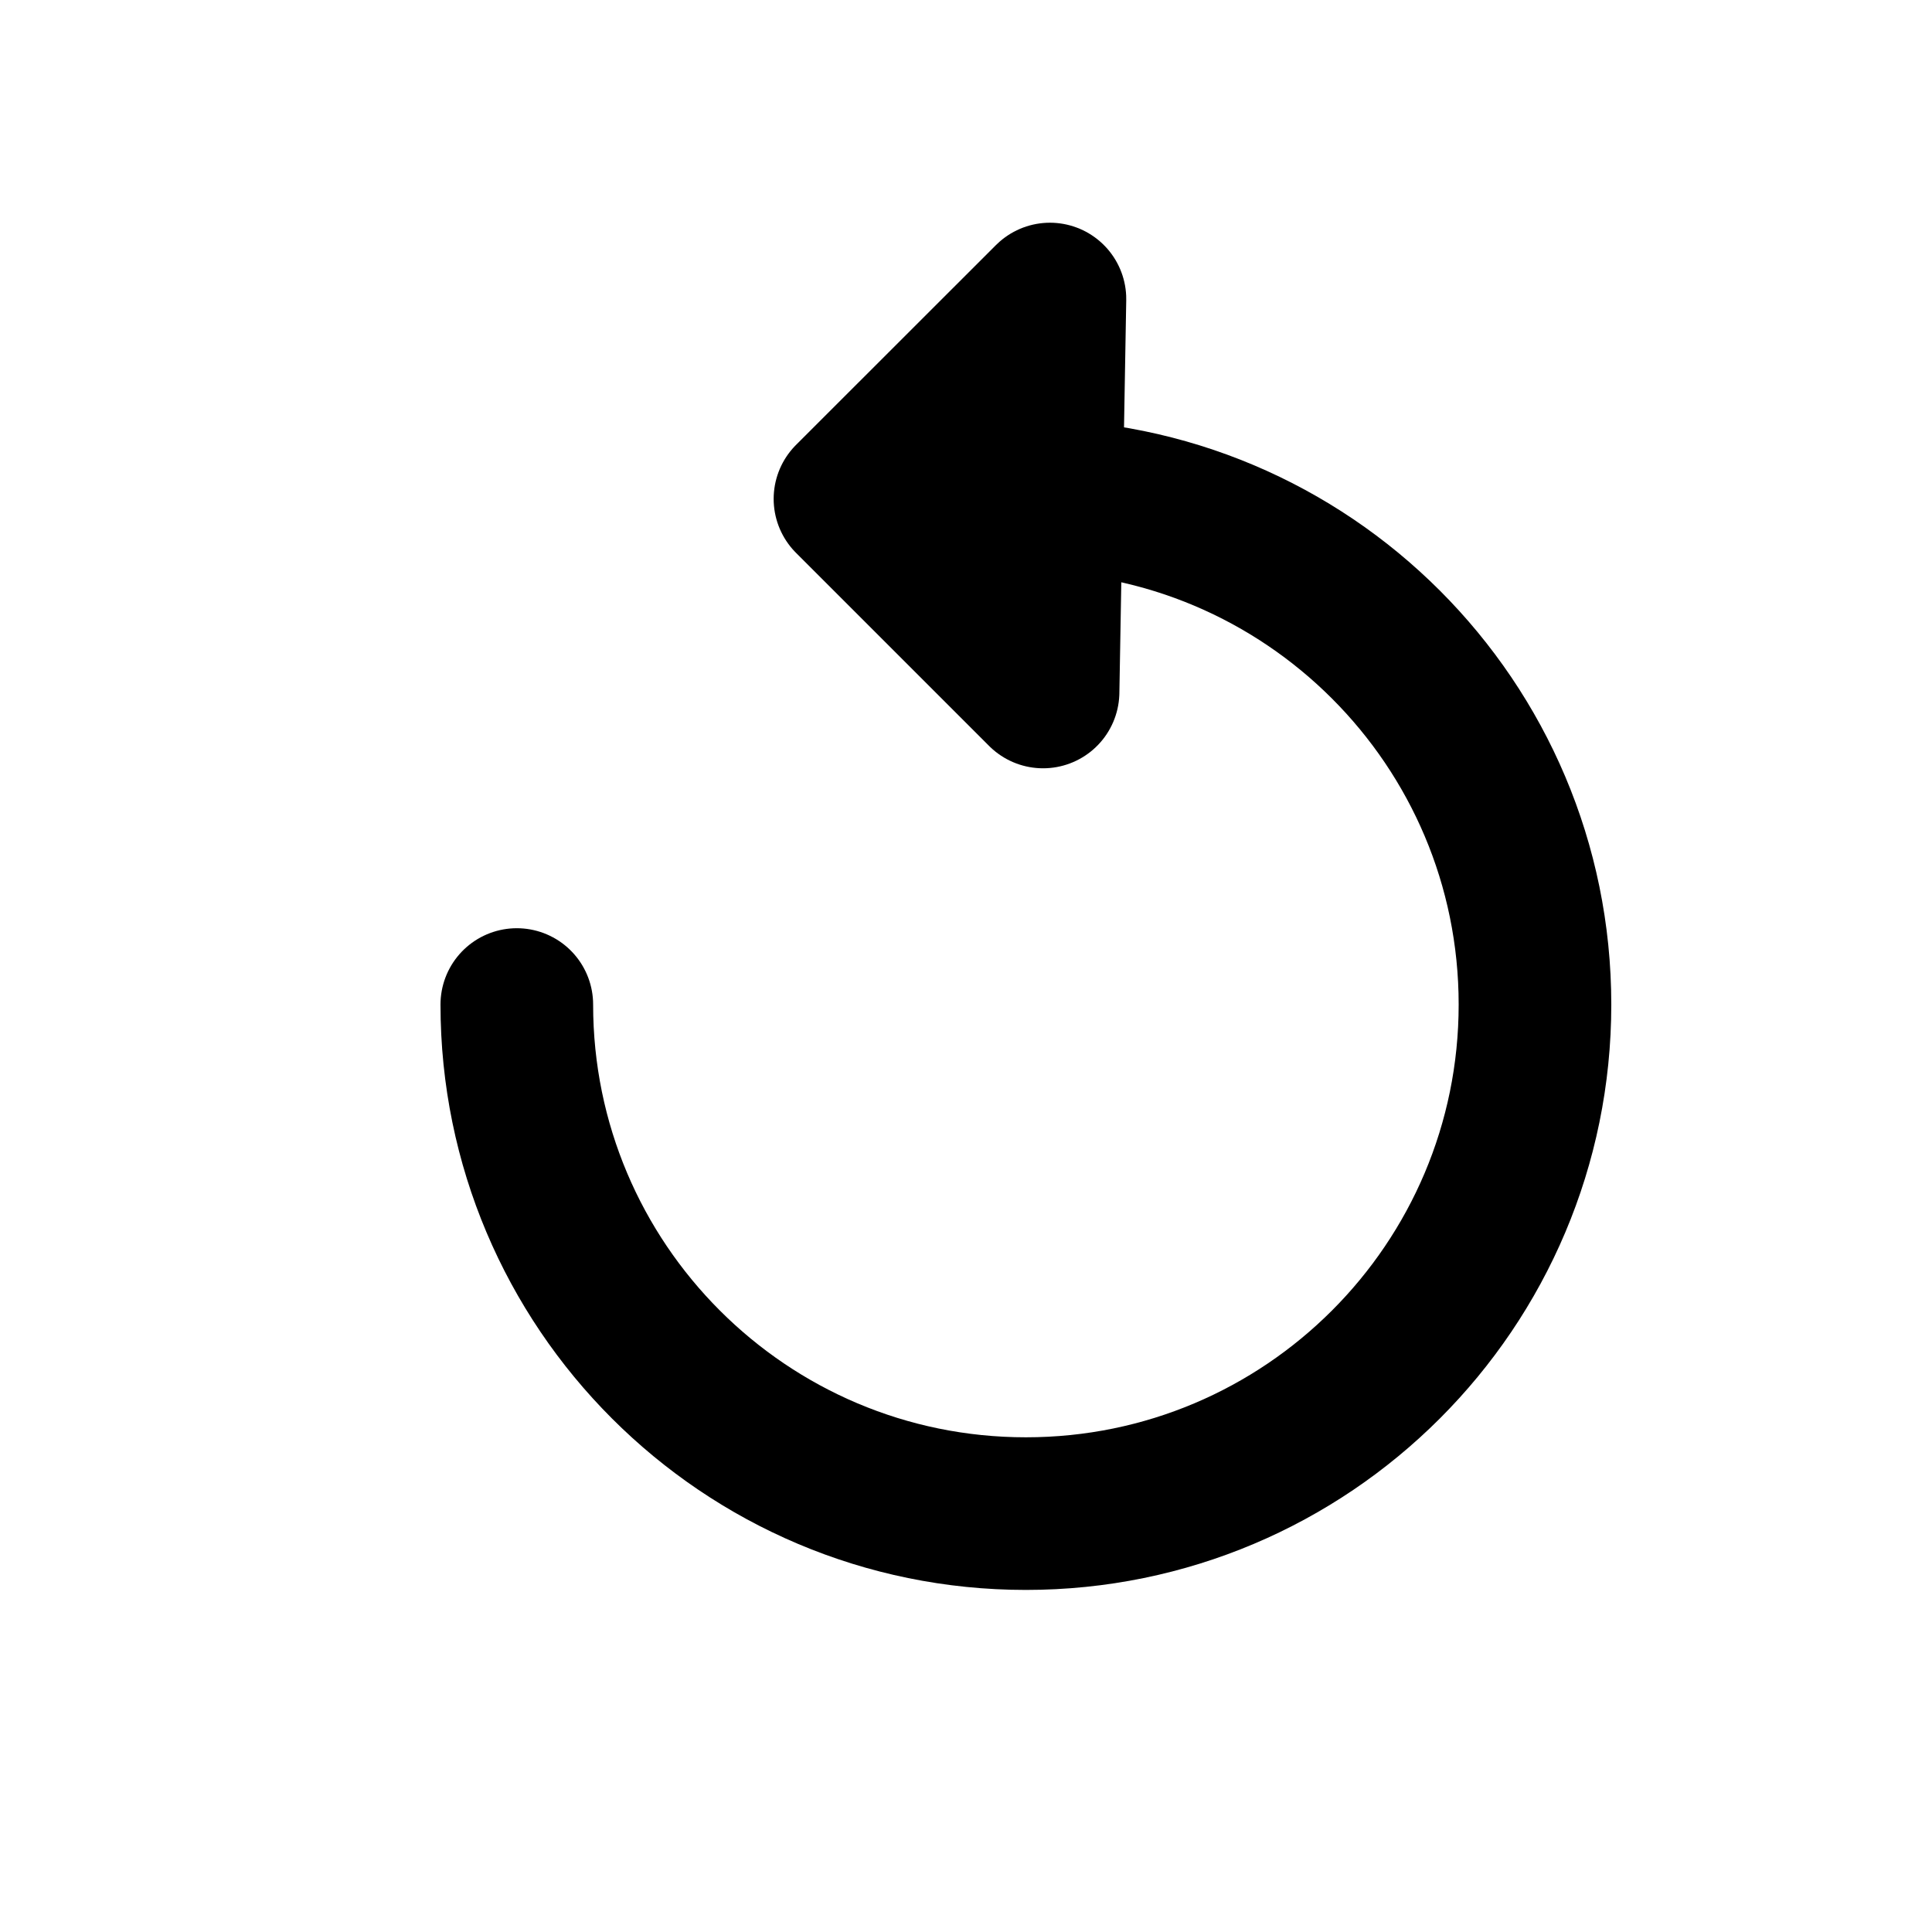 <?xml version="1.0" encoding="UTF-8"?>
<svg id="a" data-name="Layer 1" xmlns="http://www.w3.org/2000/svg" width="20" height="20" viewBox="0 0 18 18">
  <path d="M4.815,9.359c0,2.619,2.123,4.743,4.743,4.743s4.743-2.123,4.743-4.743-2.123-4.743-4.743-4.743" fill="none" stroke="#000" stroke-linecap="round" stroke-miterlimit="10" stroke-width="1.422"/>
  <polygon points="9.718 6.447 7.919 4.648 9.782 2.786 9.718 6.447" fill="none" stroke="#000" stroke-linecap="round" stroke-linejoin="round" stroke-width="1.422"/>
</svg>